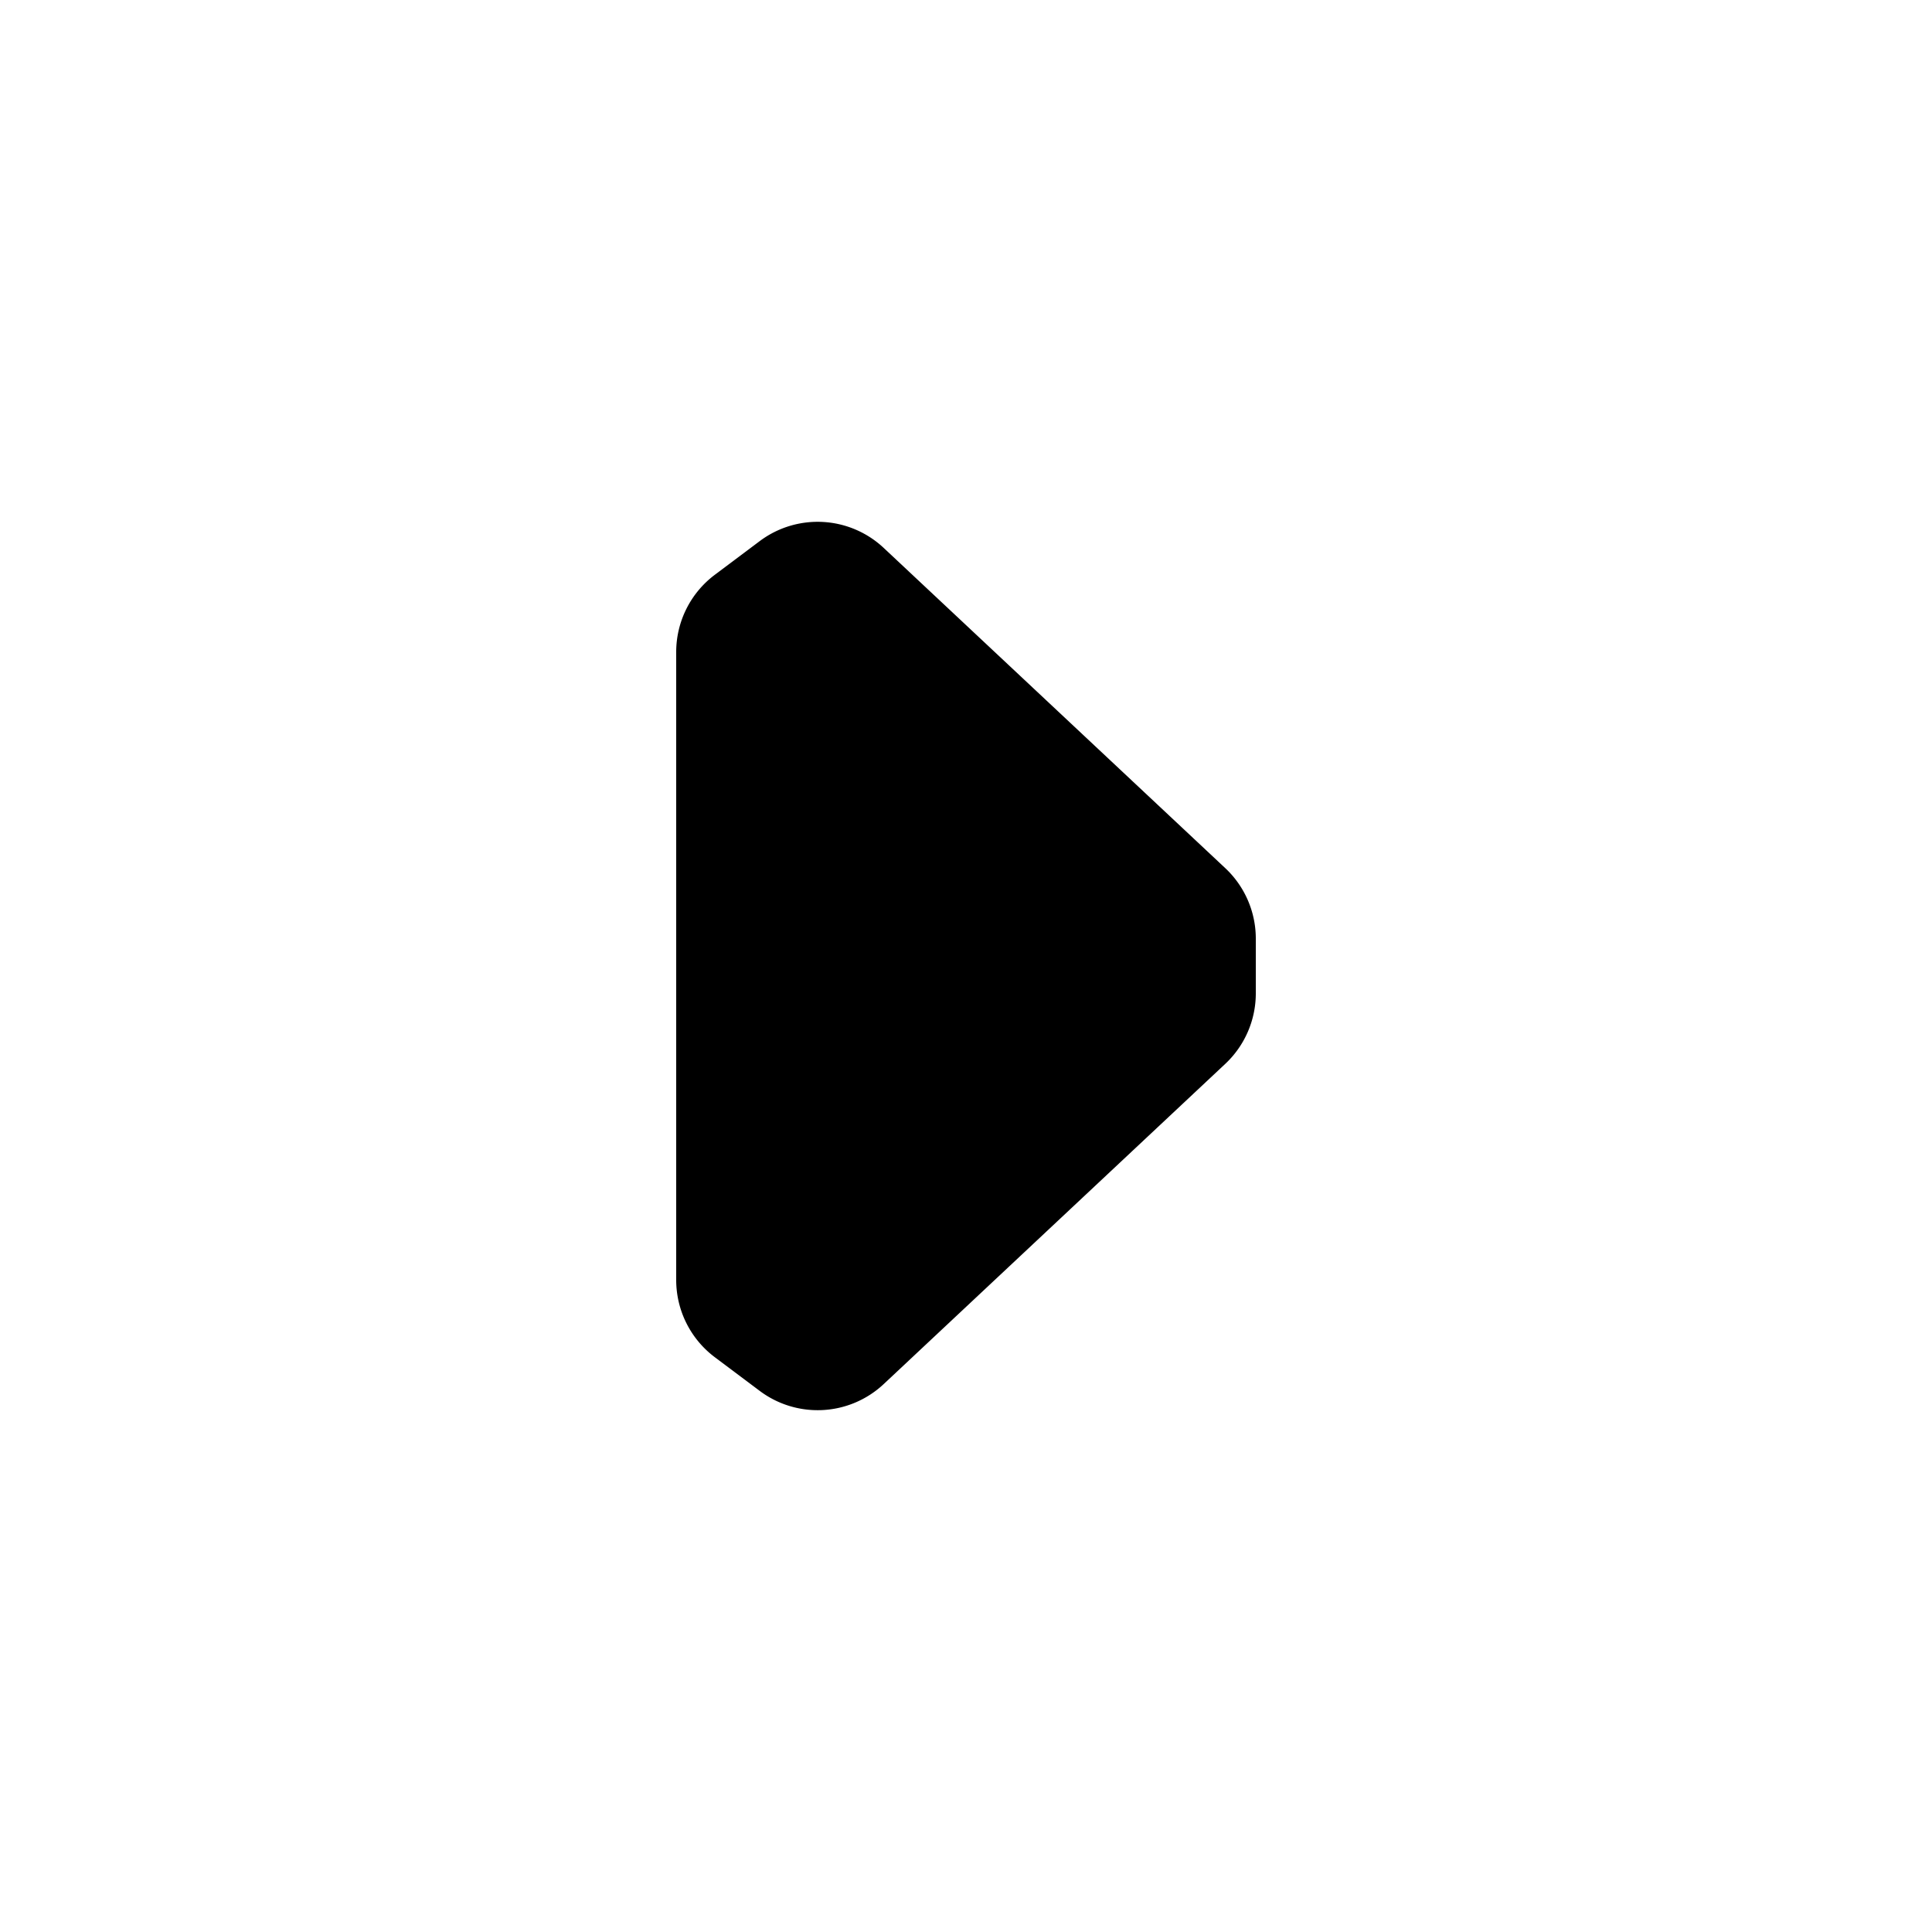 <svg xmlns="http://www.w3.org/2000/svg" width="20" height="20" viewBox="0 0 20 20"><path d="M7.864 5.602a1 1 0 0 1 1.284.07l3.536 3.315a1 1 0 0 1 .316.73v.566a1 1 0 0 1-.316.73l-3.536 3.315a1 1 0 0 1-1.284.07L7.4 14.05a1 1 0 0 1-.4-.8v-6.5a1 1 0 0 1 .4-.8l.464-.348z"/></svg>